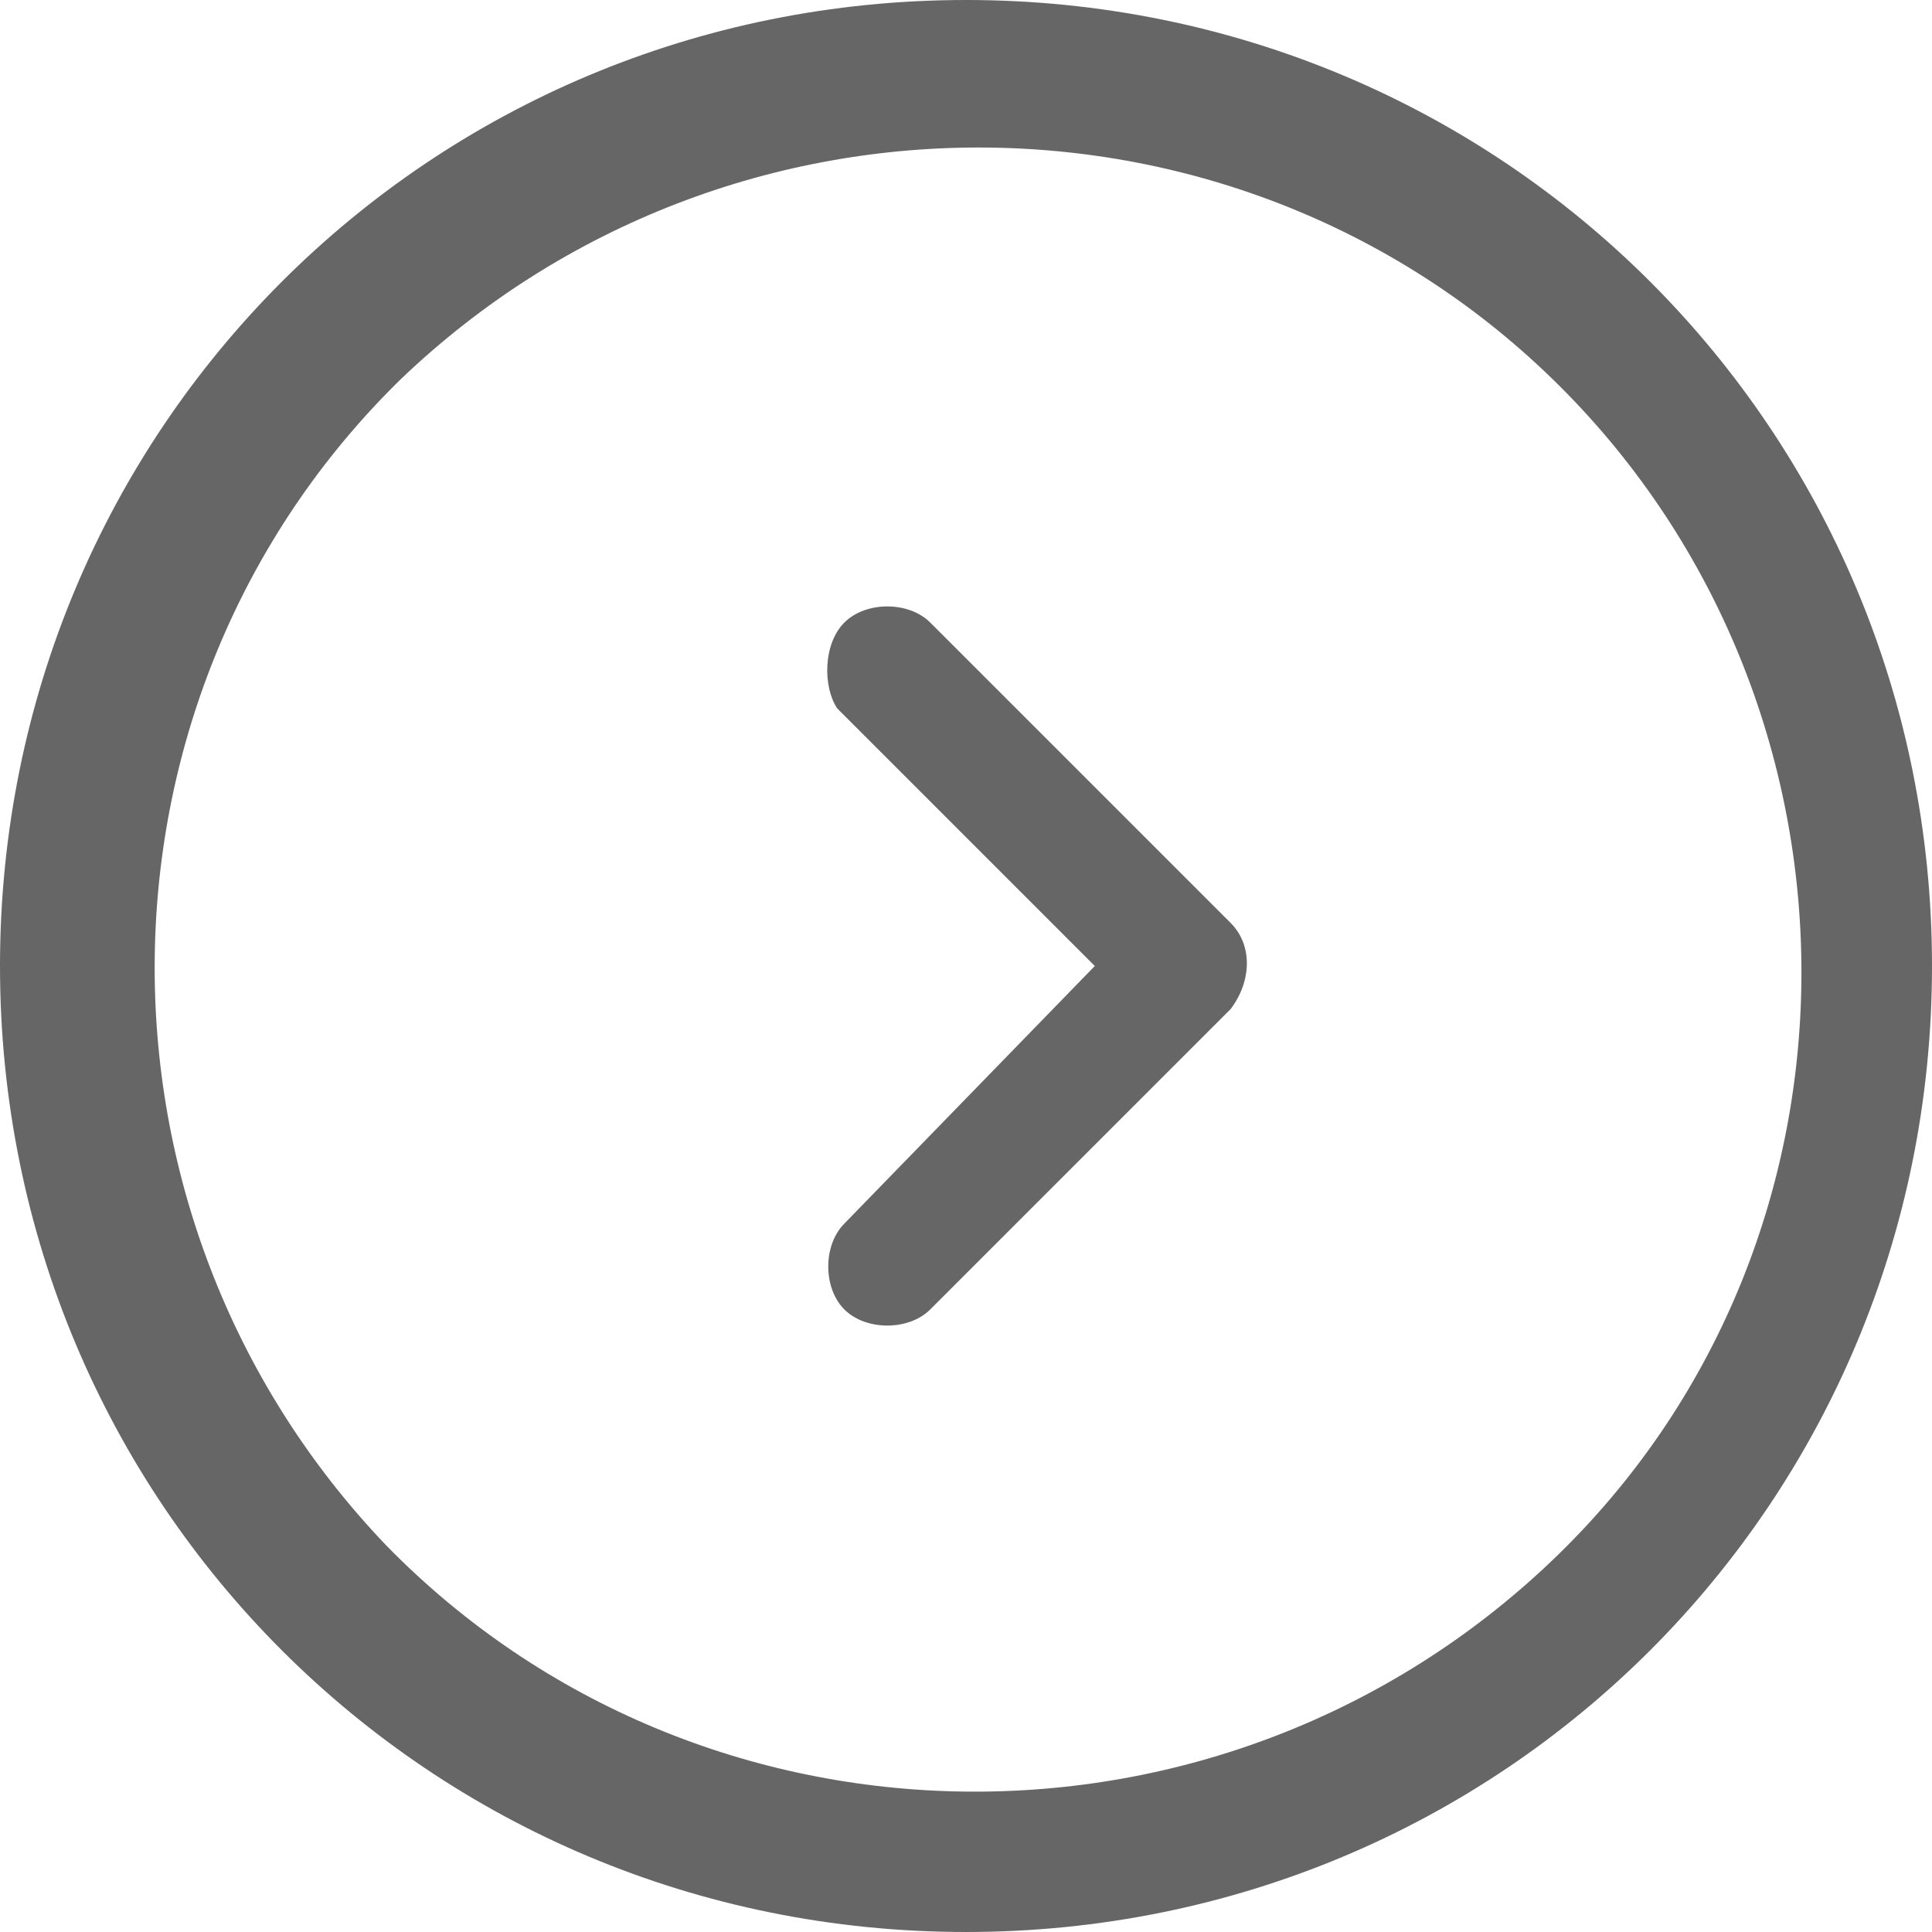 <?xml version="1.0" encoding="utf-8"?>
<!-- Generator: Adobe Illustrator 25.0.0, SVG Export Plug-In . SVG Version: 6.00 Build 0)  -->
<svg version="1.1" id="Layer_1" xmlns="http://www.w3.org/2000/svg" xmlns:xlink="http://www.w3.org/1999/xlink" x="0px" y="0px"
	 viewBox="0 0 27 27" style="enable-background:new 0 0 27 27;" xml:space="preserve">
<style type="text/css">
	.st0{fill-rule:evenodd;clip-rule:evenodd;fill:#666666;}
</style>
<path class="st0" d="M11.8,8.7L11.8,8.7L11.8,8.7c-0.3,0.3-0.3,0.9-0.1,1.2l3.6,3.6l-3.5,3.6l0,0c-0.3,0.3-0.3,0.9,0,1.2
	s0.9,0.3,1.2,0l4.2-4.2c0.3-0.4,0.3-0.9,0-1.2L13,8.7C12.7,8.4,12.1,8.4,11.8,8.7L11.8,8.7z M13.5,0C6,0,0,6,0,13.5l0,0
	C0,21,6,27,13.5,27S27,21,27,13.5S21,0,13.5,0L13.5,0z M5.4,21.6L5.4,21.6C1,17,1.1,9.7,5.6,5.3C10.2,0.9,17.5,1,21.9,5.5
	s4.4,11.9-0.2,16.3S9.8,26.1,5.4,21.6L5.4,21.6z"/>
</svg>
